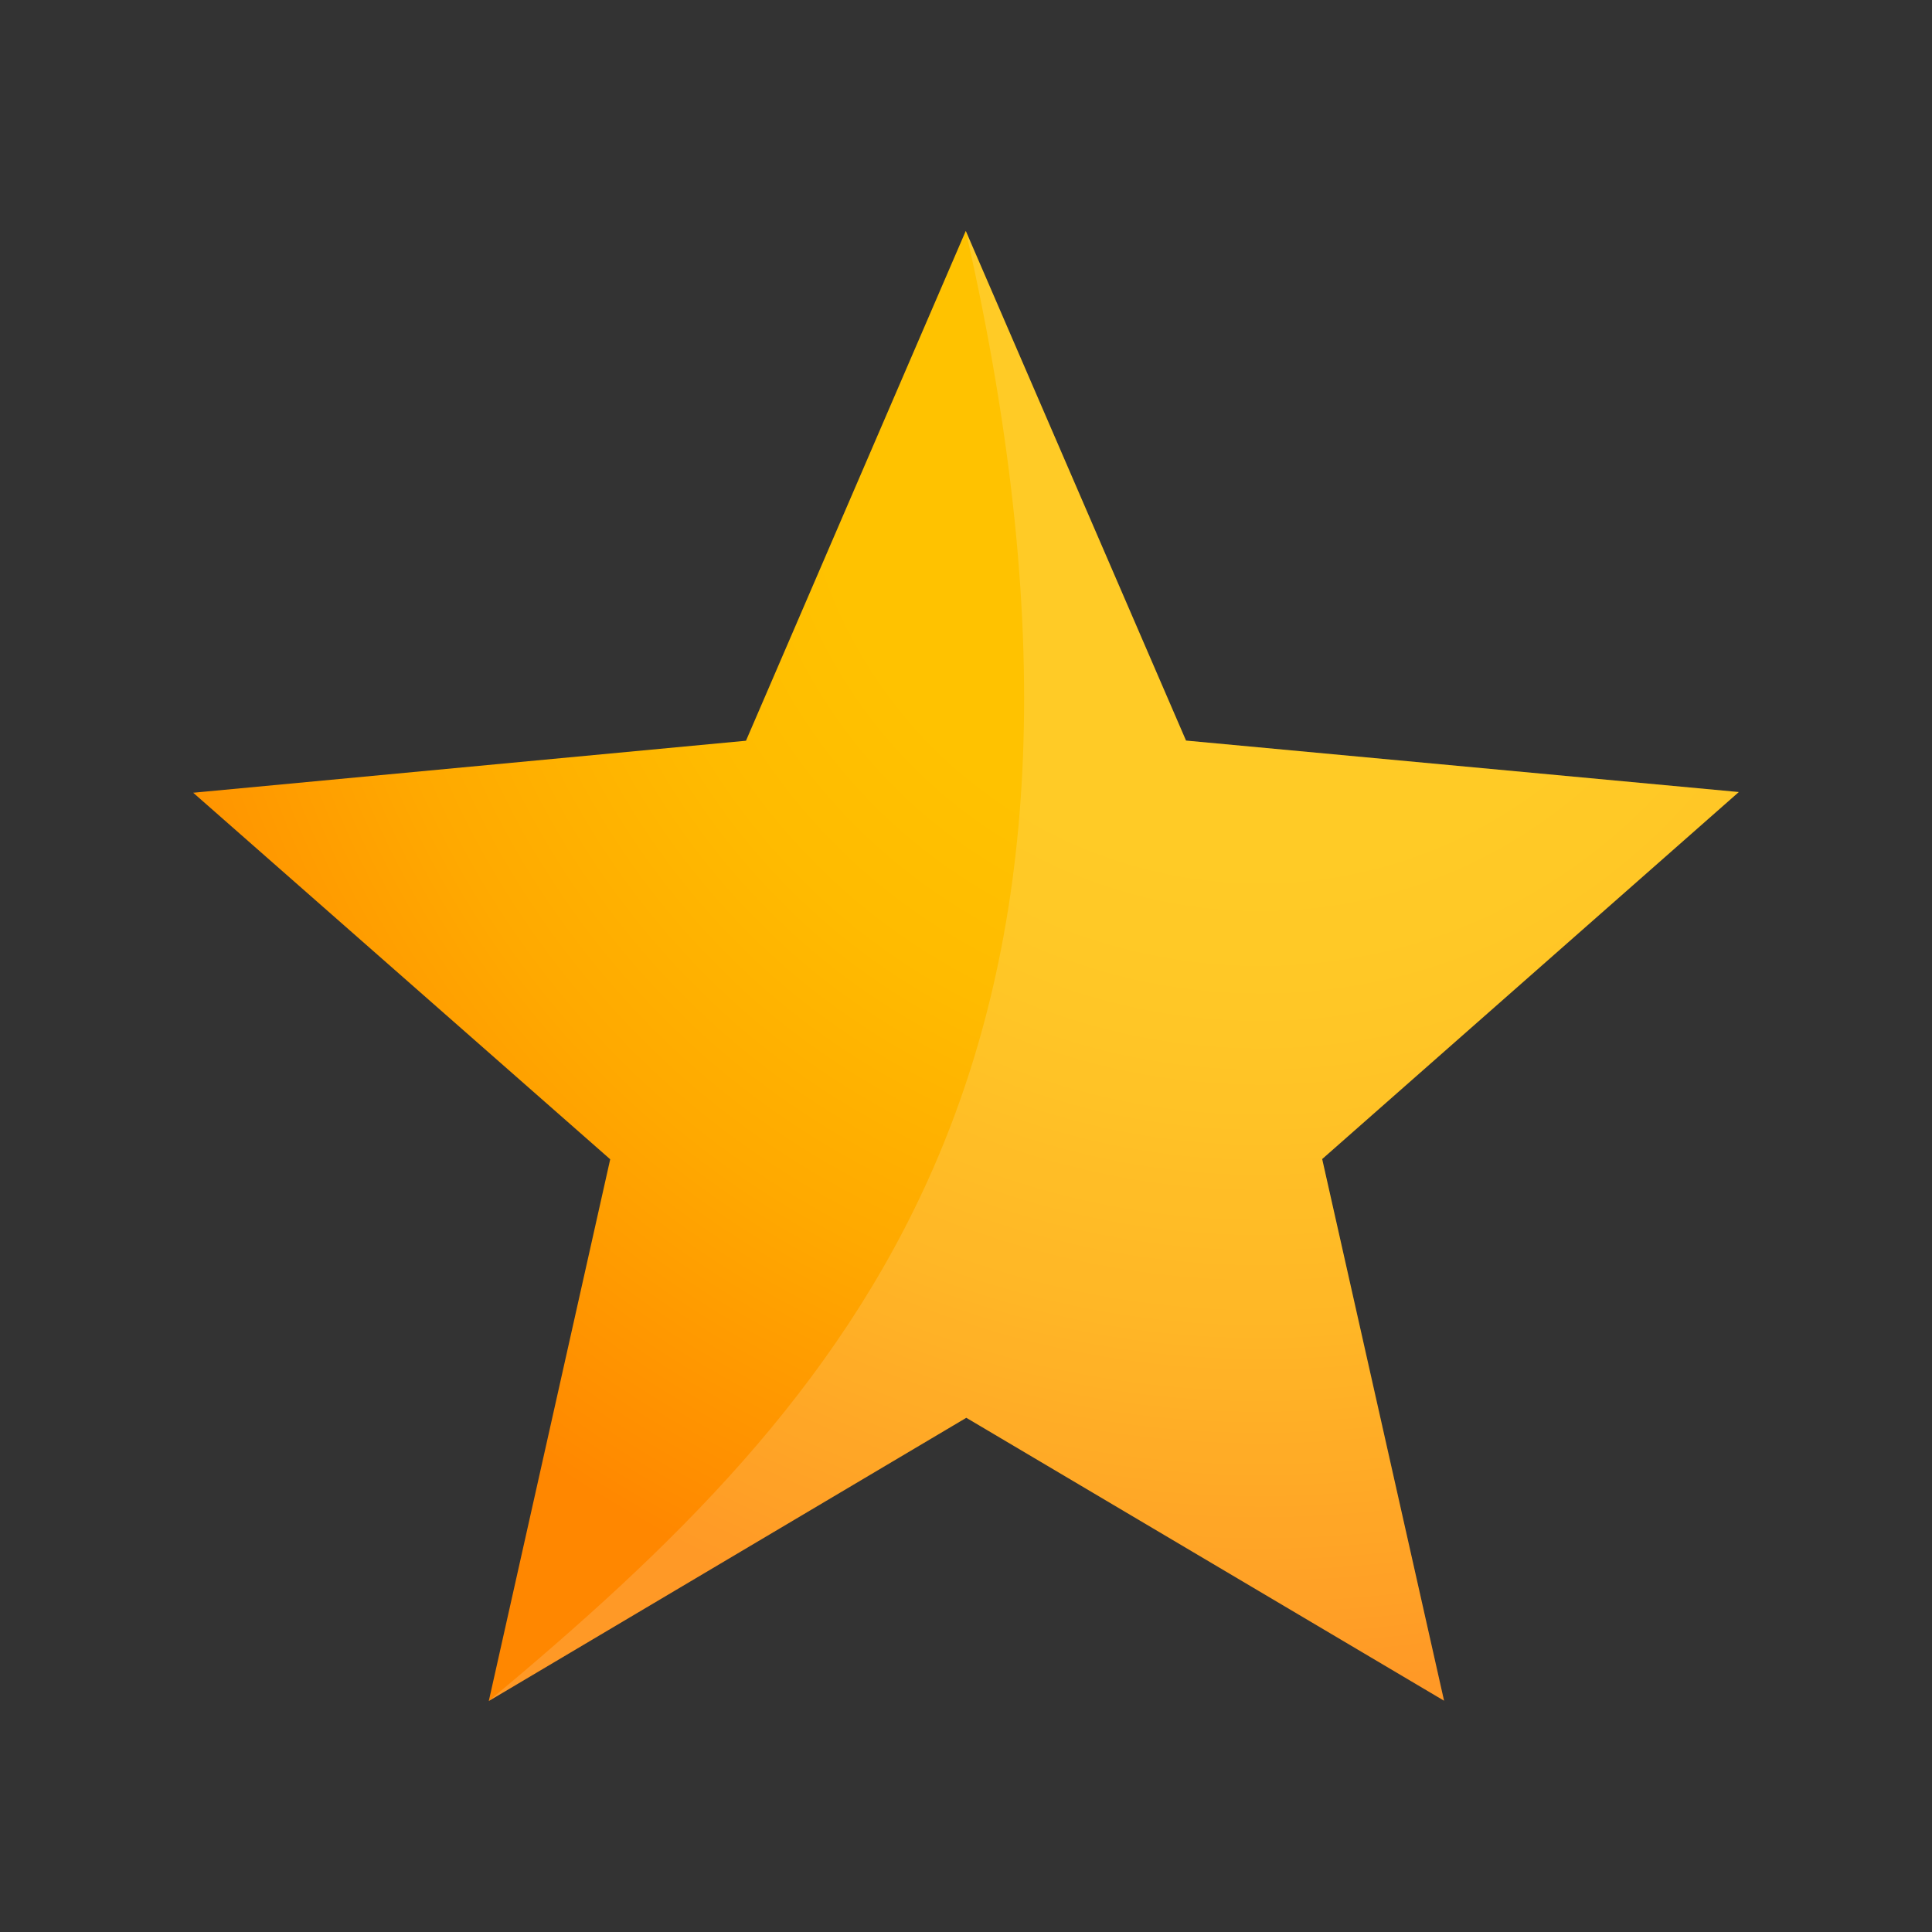 <?xml version="1.0" encoding="utf-8"?>
<!-- Generator: Adobe Illustrator 24.2.1, SVG Export Plug-In . SVG Version: 6.00 Build 0)  -->
<svg version="1.1" id="Layer_1" xmlns="http://www.w3.org/2000/svg" xmlns:xlink="http://www.w3.org/1999/xlink" x="0px" y="0px"
	 viewBox="0 0 250 250" style="enable-background:new 0 0 250 250;" xml:space="preserve">
<rect x="0" y="0" width="250" height="250" fill="#333333" stroke="none"/>
<style type="text/css">
	.st0{fill:url(#SVGID_1_);}
	.st1{opacity:0.15;fill:#FFFFFF;}
</style>
<radialGradient id="SVGID_1_" cx="163.09" cy="54.466" r="163.645" gradientUnits="userSpaceOnUse">
	<stop  offset="0.355" style="stop-color:#FFC200"/>
	<stop  offset="0.507" style="stop-color:#FFBB00"/>
	<stop  offset="0.721" style="stop-color:#FFA900"/>
	<stop  offset="0.971" style="stop-color:#FF8B00"/>
	<stop  offset="1" style="stop-color:#FF8700"/>
</radialGradient>
<polygon class="st0" points="186.86,220.07 125.04,183.46 63.25,220.11 78.96,150.01 25,102.58 96.53,95.85 124.97,29.88 
	153.47,95.83 225,102.49 171.09,149.98 "/>
<path class="st1" d="M186.86,220.07l-61.82-36.61l-61.79,36.65c46.62-38.93,86.39-82.01,61.72-190.23l28.5,65.95l71.53,6.66
	l-53.92,47.49L186.86,220.07z"/>
</svg>
